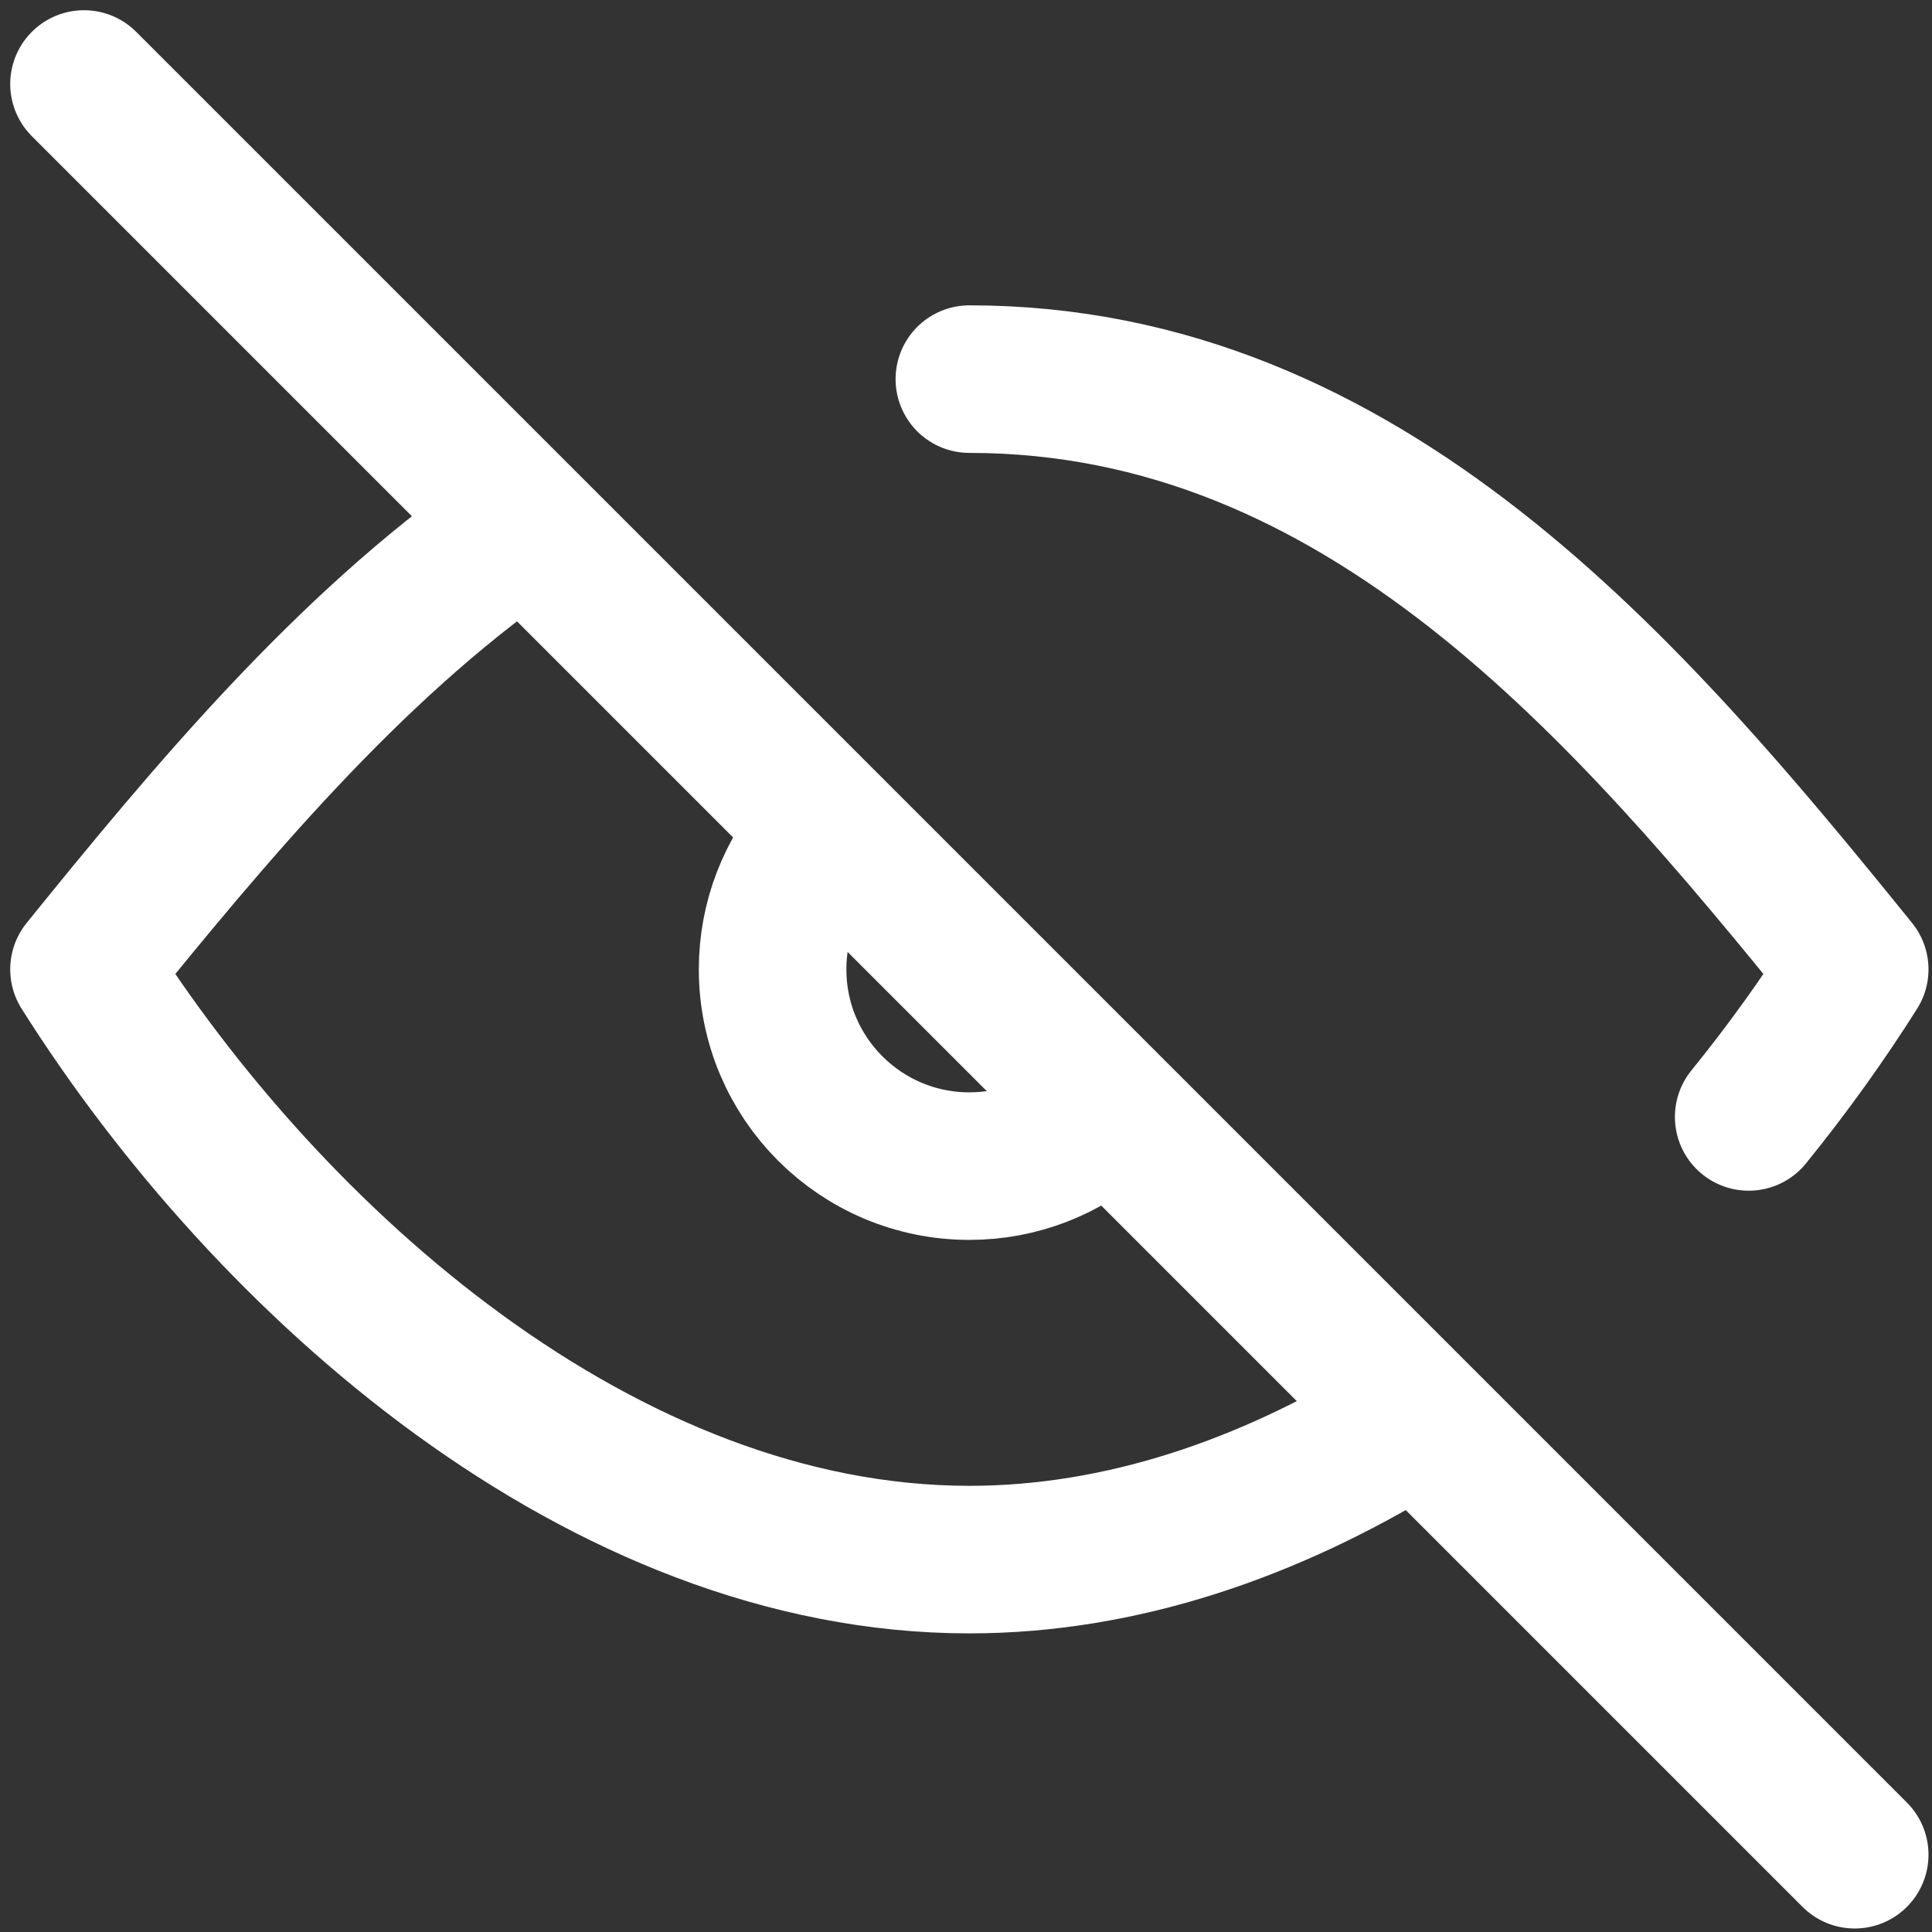 <svg width="18" height="18" viewBox="0 0 69 69" fill="none" xmlns="http://www.w3.org/2000/svg">
<rect x="0" y="0" width="69" height="69" fill="#333333" stroke="none"/>
<path d="M3 3L66.24 66.24" stroke="white" stroke-width="5.27" stroke-linecap="round" stroke-linejoin="round"/>
<path d="M29.35 29.972C28.257 31.211 27.593 32.838 27.593 34.62C27.593 38.501 30.739 41.647 34.62 41.647C36.402 41.647 38.029 40.983 39.268 39.89" stroke="white" stroke-width="5.27" stroke-linecap="round" stroke-linejoin="round"/>
<path d="M18.325 19.025C12.416 23.165 7.493 29.065 3 34.62C9.635 45.128 21.556 55.7 34.62 55.7C40.065 55.7 45.312 53.863 50.061 50.96" stroke="white" stroke-width="5.27" stroke-linecap="round" stroke-linejoin="round"/>
<path d="M34.62 13.54C48.703 13.54 58.165 24.636 66.24 34.62C65.121 36.392 63.852 38.166 62.453 39.89" stroke="white" stroke-width="5.27" stroke-linecap="round" stroke-linejoin="round"/>
</svg>
